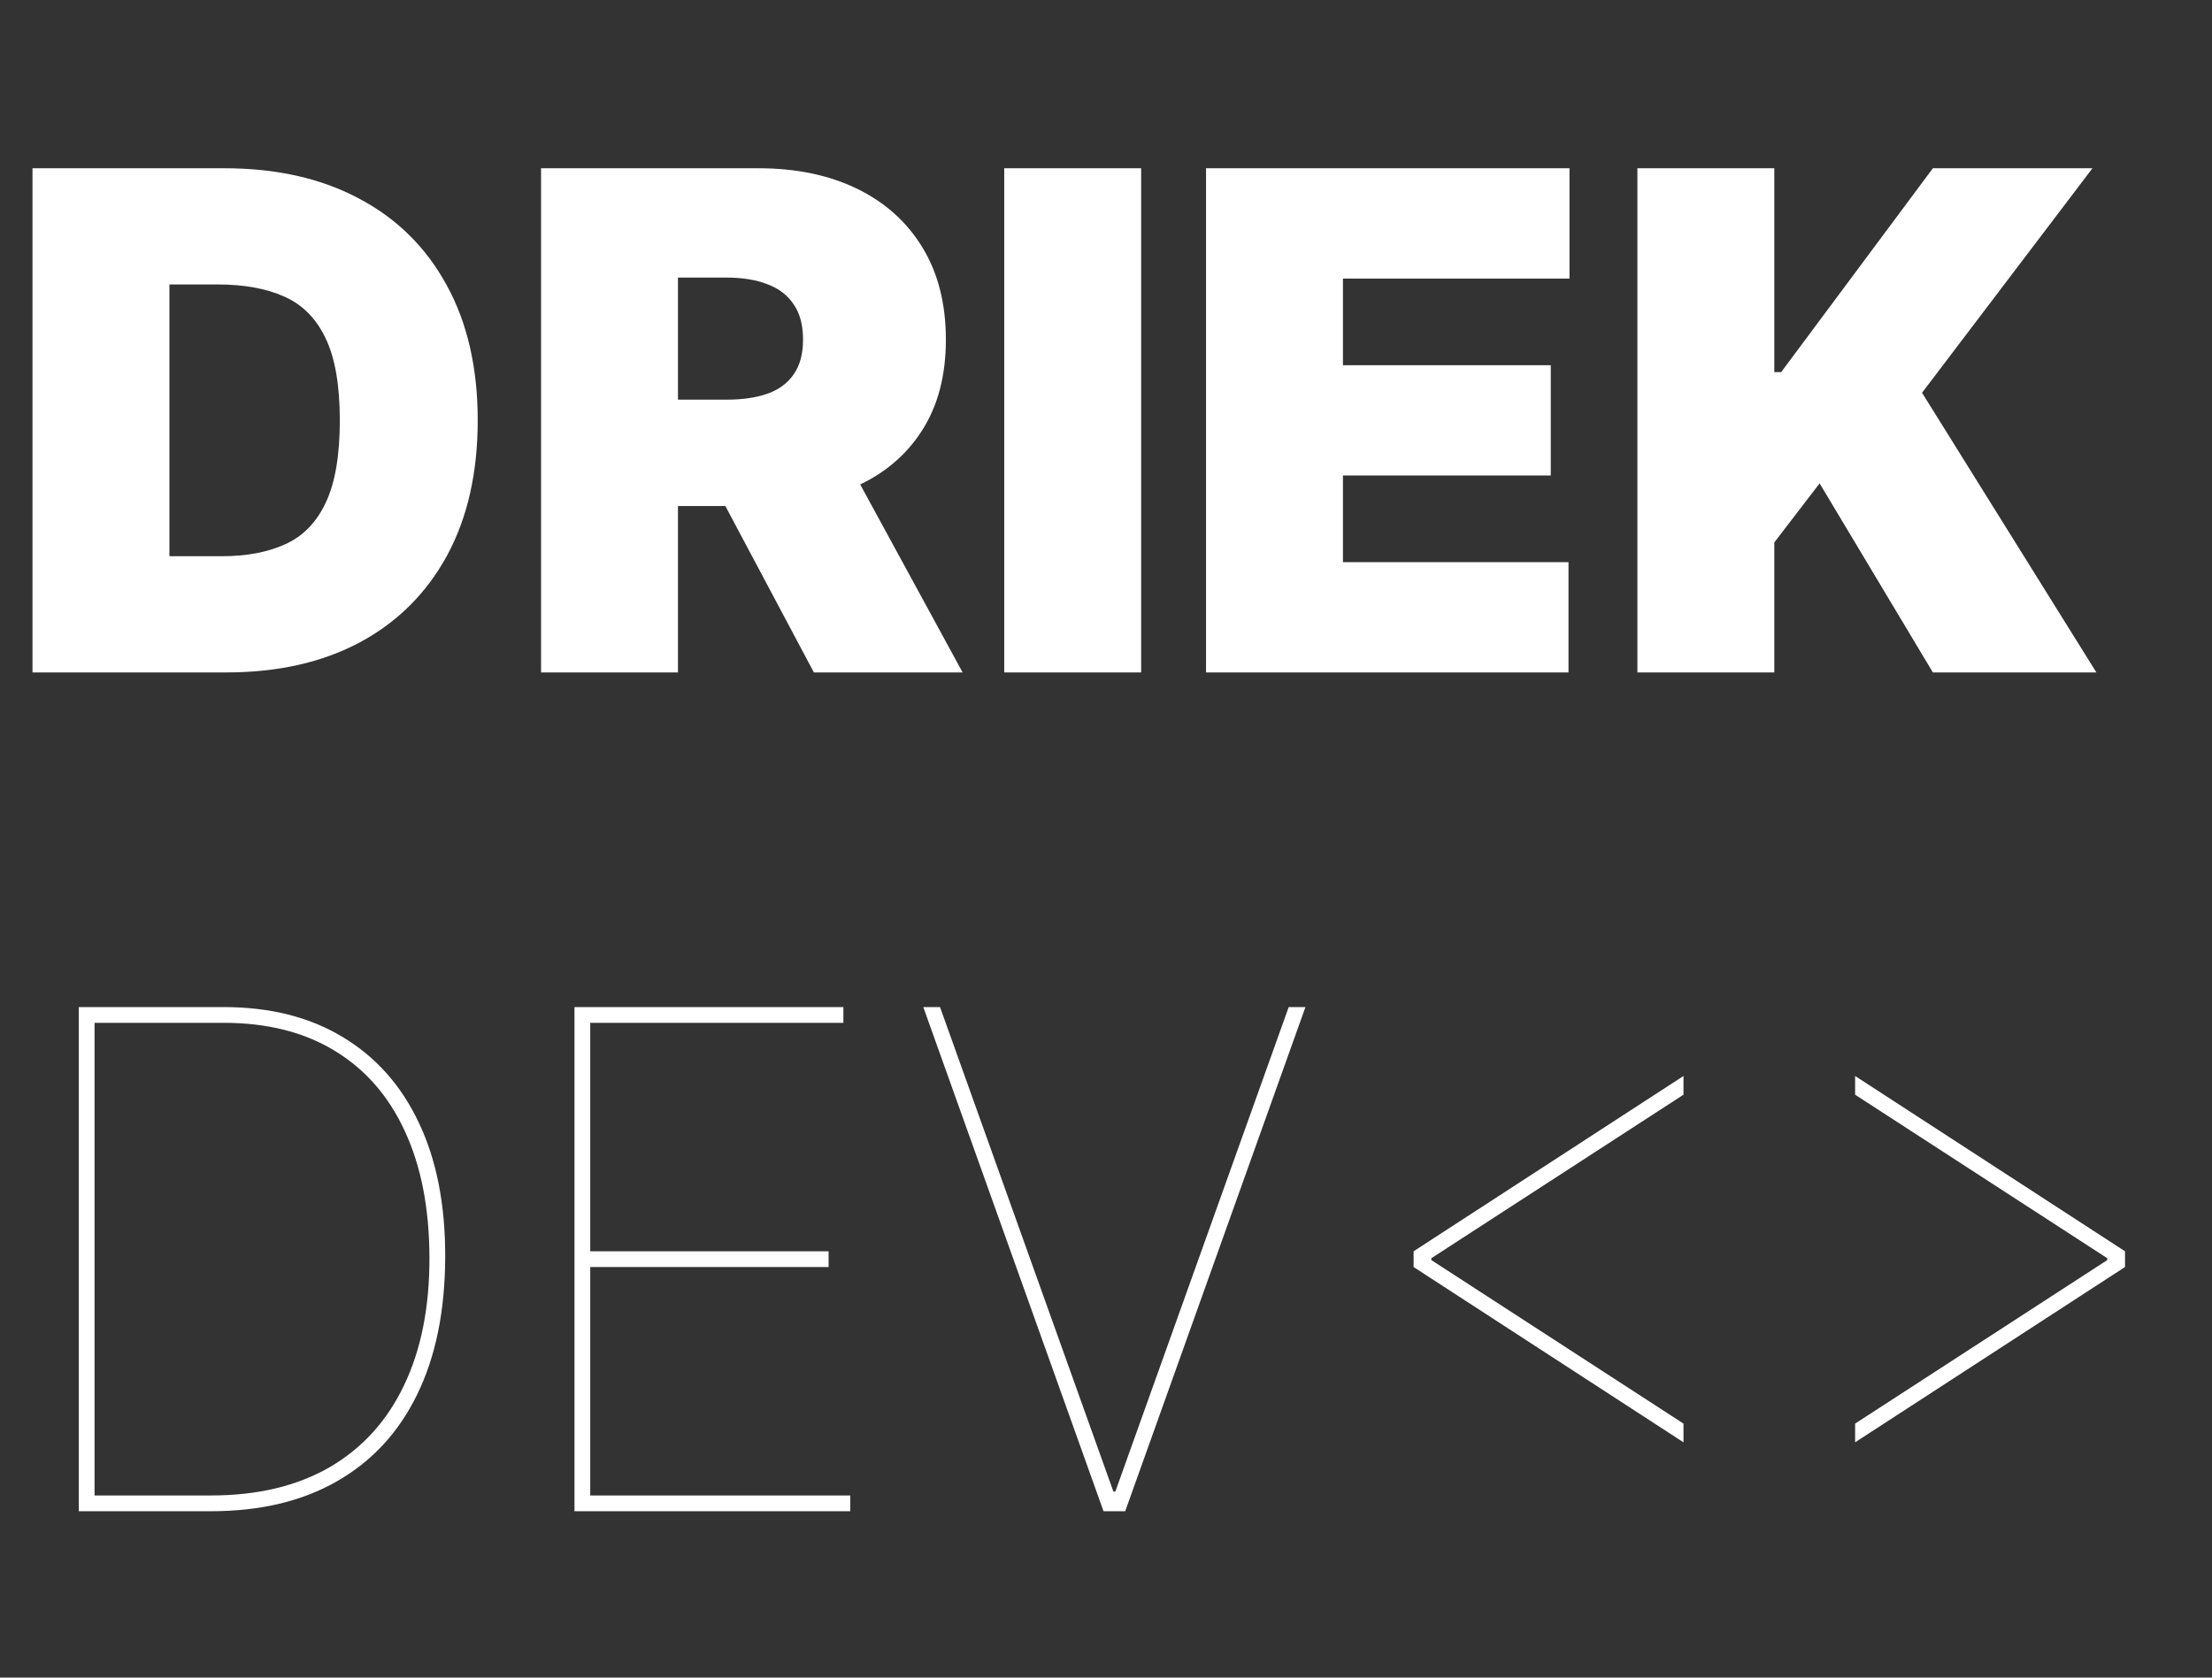 <svg width="319" height="242" viewBox="0 0 319 242" fill="none" xmlns="http://www.w3.org/2000/svg">
<rect x="0" y="0" width="319" height="242" fill="#333333" stroke="none"/>
<path d="M32.67 97H4.688V24.273H32.386C39.867 24.273 46.331 25.729 51.776 28.641C57.244 31.529 61.458 35.696 64.418 41.141C67.401 46.562 68.892 53.061 68.892 60.636C68.892 68.212 67.412 74.722 64.453 80.168C61.494 85.589 57.303 89.756 51.882 92.668C46.461 95.556 40.057 97 32.67 97ZM24.432 80.239H31.96C35.559 80.239 38.624 79.659 41.158 78.499C43.715 77.338 45.656 75.338 46.981 72.497C48.331 69.656 49.006 65.703 49.006 60.636C49.006 55.57 48.319 51.617 46.946 48.776C45.597 45.935 43.608 43.934 40.98 42.774C38.376 41.614 35.18 41.034 31.392 41.034H24.432V80.239ZM78.027 97V24.273H109.419C114.817 24.273 119.54 25.255 123.588 27.22C127.637 29.185 130.785 32.014 133.034 35.707C135.283 39.401 136.408 43.828 136.408 48.989C136.408 54.197 135.248 58.589 132.928 62.163C130.632 65.738 127.4 68.437 123.233 70.26C119.09 72.083 114.249 72.994 108.709 72.994H89.959V57.653H104.732C107.052 57.653 109.029 57.369 110.662 56.801C112.319 56.209 113.586 55.274 114.462 53.996C115.362 52.717 115.811 51.048 115.811 48.989C115.811 46.905 115.362 45.213 114.462 43.91C113.586 42.585 112.319 41.614 110.662 40.999C109.029 40.359 107.052 40.04 104.732 40.04H97.772V97H78.027ZM120.641 63.619L138.823 97H117.374L99.618 63.619H120.641ZM164.569 24.273V97H144.824V24.273H164.569ZM173.926 97V24.273H226.341V40.182H193.67V52.682H223.642V68.591H193.67V81.091H226.199V97H173.926ZM236.133 97V24.273H255.877V53.676H256.871L278.746 24.273H301.758L277.184 56.659L302.326 97H278.746L262.411 69.727L255.877 78.25V97H236.133ZM30.398 218H11.364V145.273H32.244C38.944 145.273 44.673 146.717 49.432 149.605C54.214 152.47 57.872 156.589 60.405 161.963C62.962 167.337 64.228 173.8 64.204 181.352C64.181 189.094 62.831 195.699 60.156 201.168C57.505 206.613 53.658 210.779 48.615 213.668C43.596 216.556 37.524 218 30.398 218ZM13.636 215.727H30.398C37.121 215.727 42.839 214.366 47.55 211.643C52.261 208.897 55.836 204.955 58.274 199.818C60.736 194.681 61.956 188.526 61.932 181.352C61.908 174.274 60.724 168.213 58.381 163.17C56.061 158.128 52.699 154.269 48.295 151.594C43.892 148.895 38.542 147.545 32.244 147.545H13.636V215.727ZM82.848 218V145.273H121.626V147.545H85.121V180.5H119.496V182.773H85.121V215.727H122.621V218H82.848ZM135.565 145.273L160.565 215.159H160.849L185.849 145.273H188.263L162.269 218H159.144L133.15 145.273H135.565ZM203.862 182.773V180.5L242.782 155.216V157.915L205.993 181.778L206.419 181.068V182.205L205.993 181.494L242.782 205.358V208.057L203.862 182.773ZM306.454 182.773L267.534 208.057V205.358L304.324 181.494L303.897 182.205V181.068L304.324 181.778L267.534 157.915V155.216L306.454 180.5V182.773Z" fill="white"/>
</svg>
